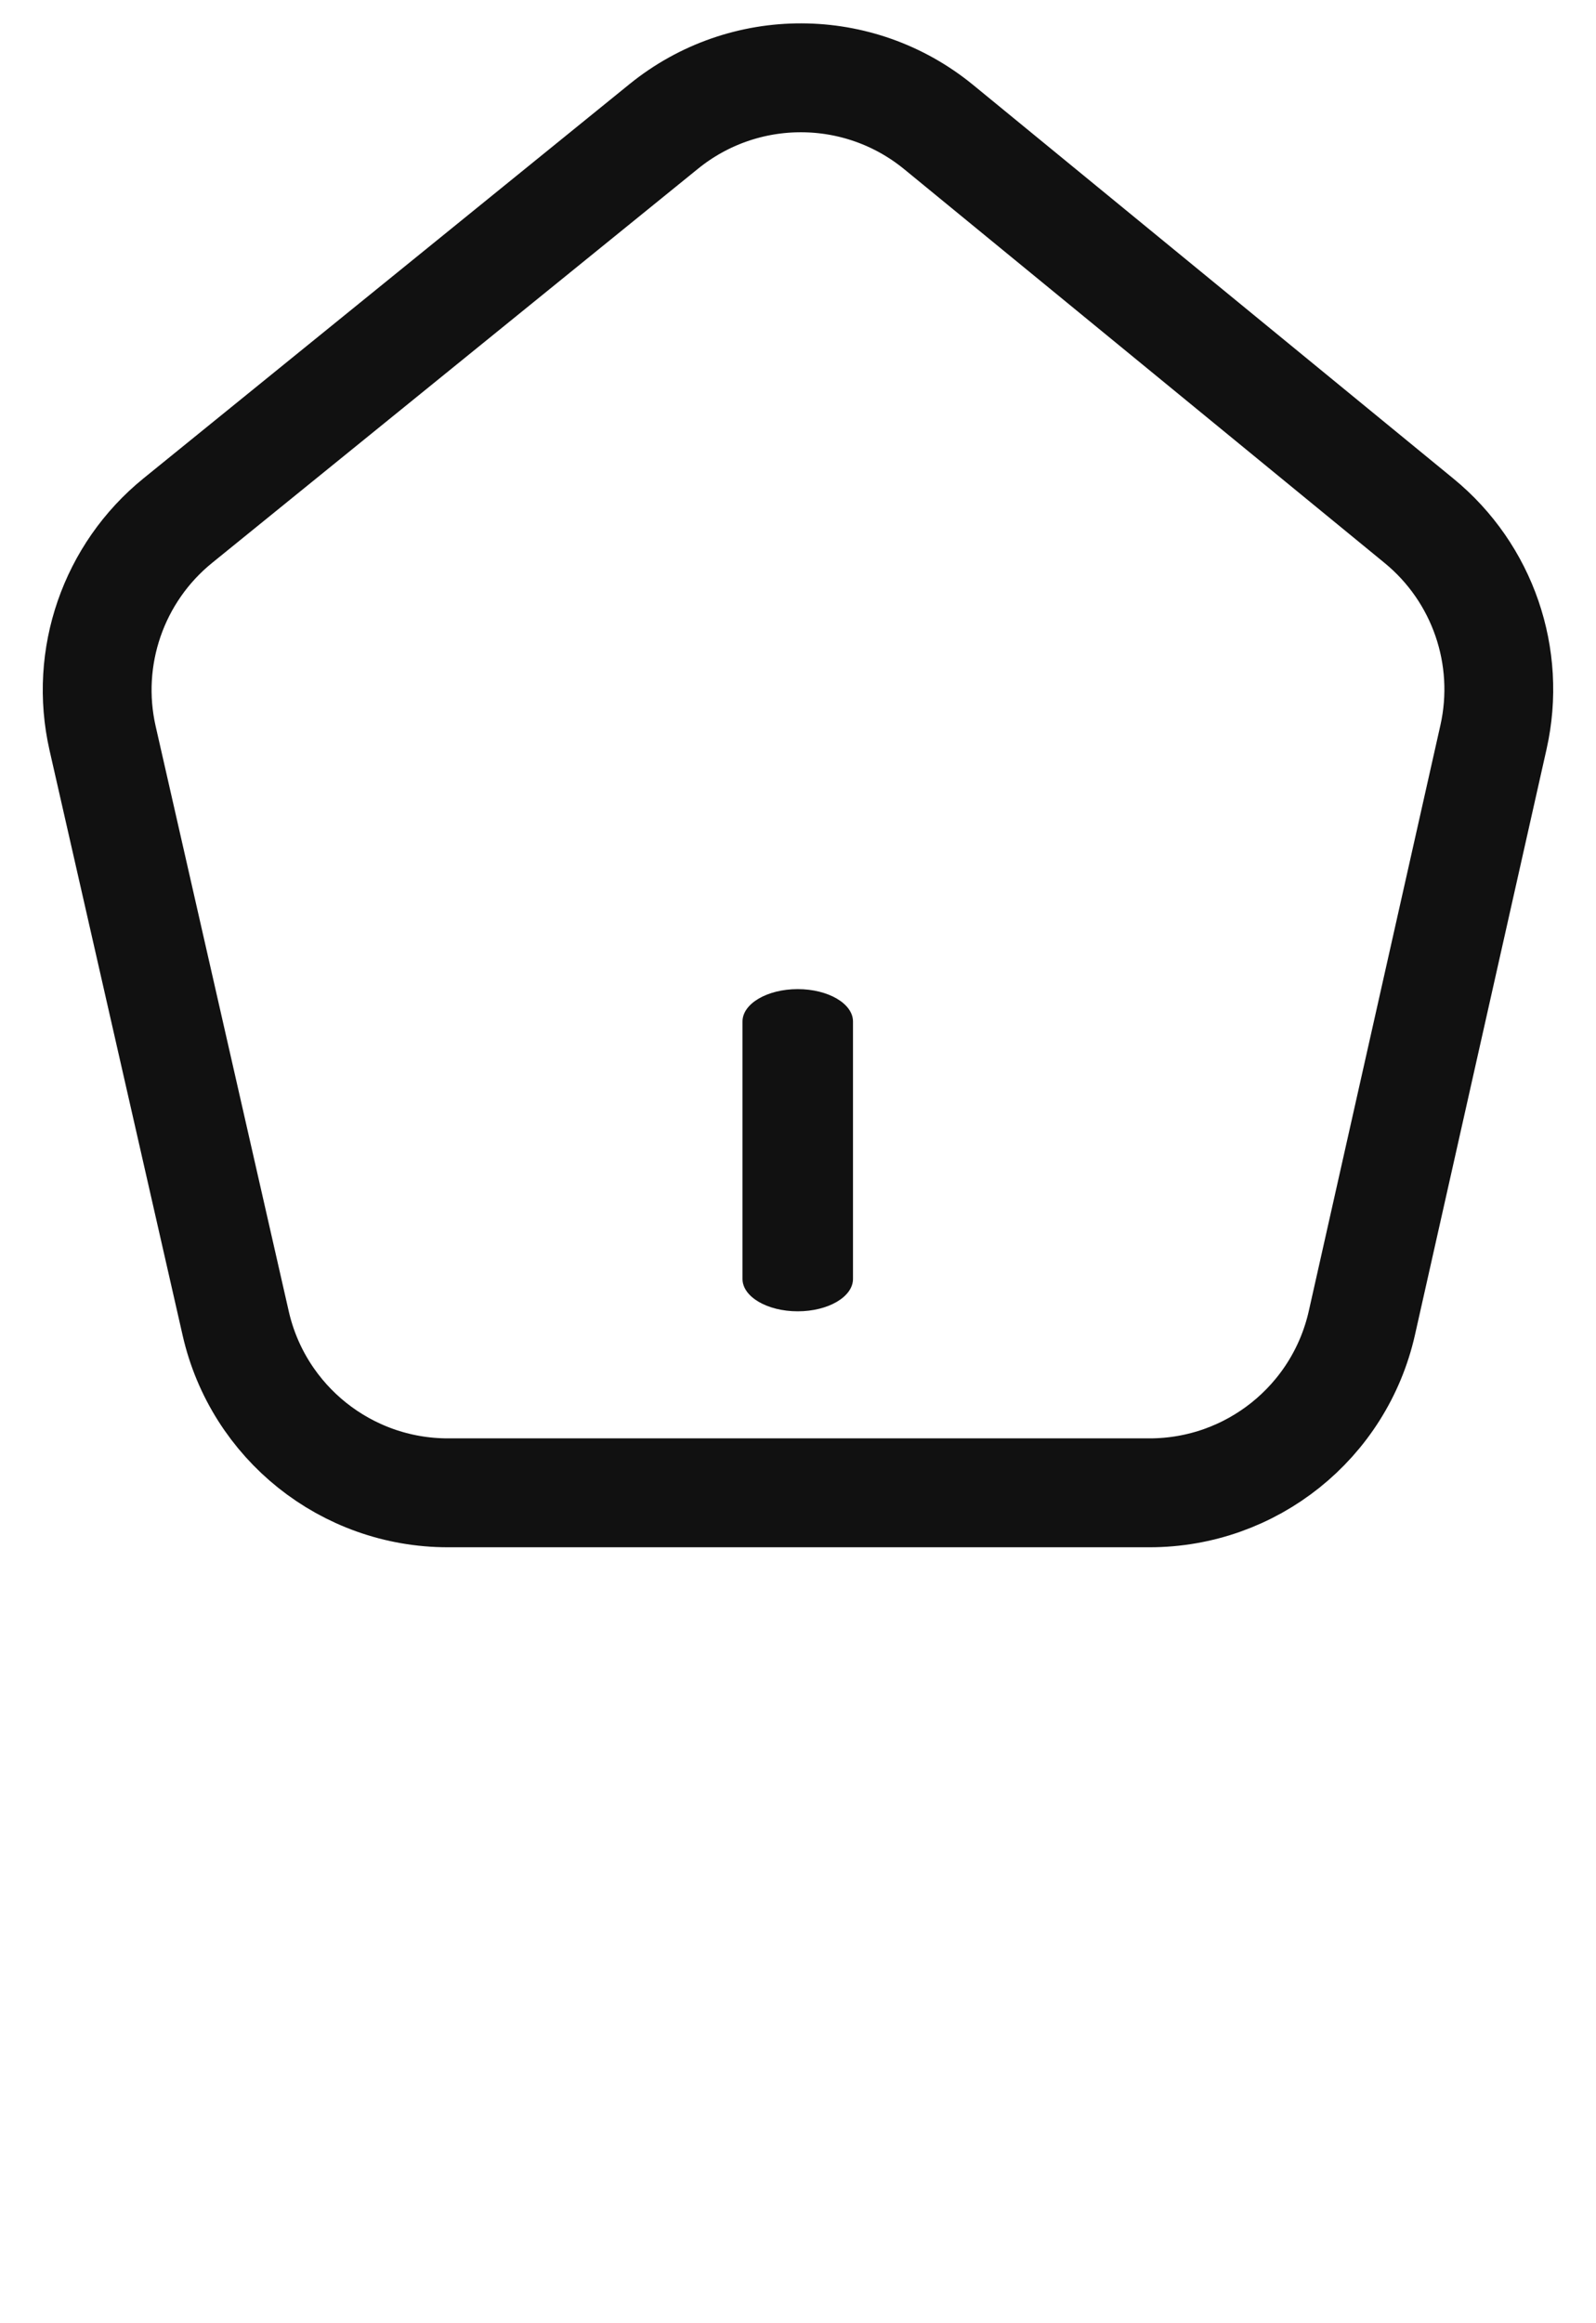 <svg width="22" height="32" viewBox="0 0 22 32" fill="none" xmlns="http://www.w3.org/2000/svg">
<g id="Group 95">
<g id="Group 2">
<path id="Vector 1" d="M15.846 20.562H6.174C4.774 20.562 3.56 19.593 3.249 18.228L1.414 10.168C1.161 9.053 1.563 7.891 2.451 7.171L9.15 1.741C10.256 0.845 11.839 0.849 12.94 1.751L19.561 7.174C20.439 7.893 20.836 9.046 20.587 10.153L18.773 18.221C18.465 19.59 17.249 20.562 15.846 20.562Z" stroke="#111111" stroke-width="1.5"/>
<path id="Vector 2 (Stroke)" fill-rule="evenodd" clip-rule="evenodd" d="M10.996 13.624C11.417 13.624 11.758 13.824 11.758 14.07V17.616C11.758 17.862 11.417 18.062 10.996 18.062C10.576 18.062 10.235 17.862 10.235 17.616V14.07C10.235 13.824 10.576 13.624 10.996 13.624Z" fill="#111111"/>
</g>
</g>
</svg>
